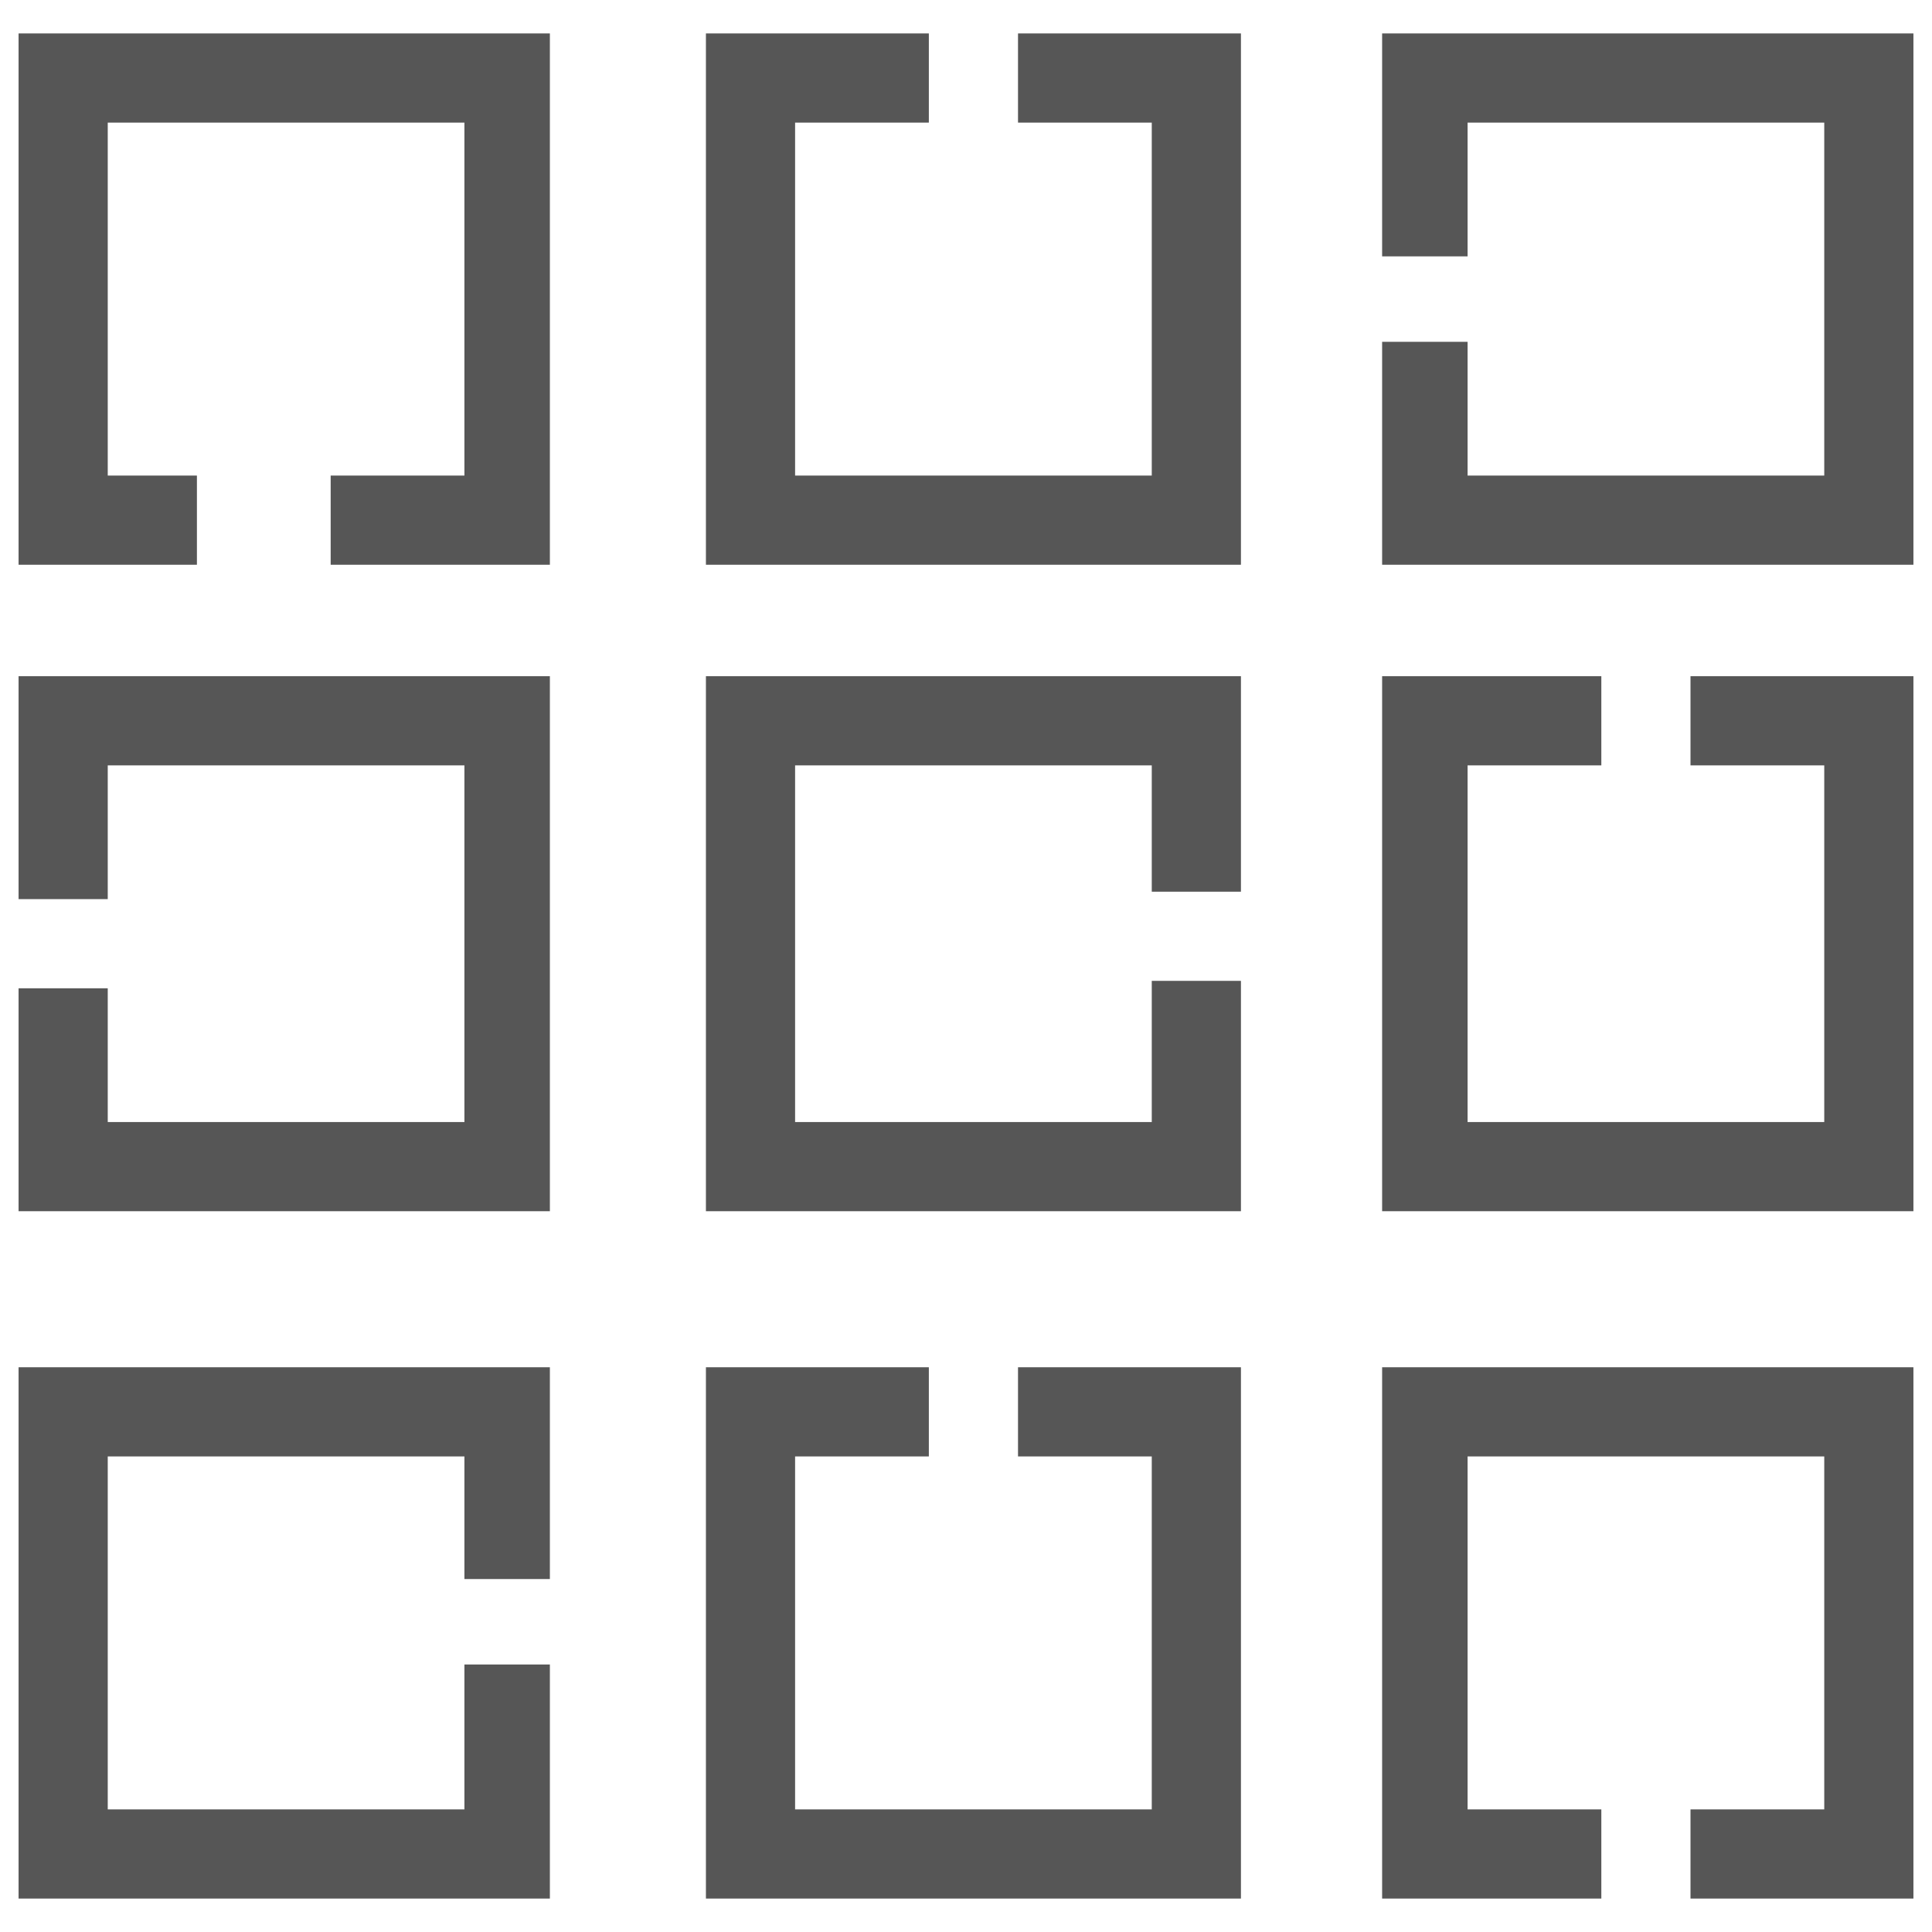 <?xml version="1.0" encoding="utf-8"?>
<!-- Generator: Adobe Illustrator 18.1.1, SVG Export Plug-In . SVG Version: 6.00 Build 0)  -->
<svg version="1.1" id="Layer_1" xmlns="http://www.w3.org/2000/svg" xmlns:xlink="http://www.w3.org/1999/xlink" x="0px" y="0px"
	 width="52px" height="52px" viewBox="0 0 52 52" enable-background="new 0 0 52 52" xml:space="preserve">
<g>
	<polygon fill="#565656" points="14.8,15.2 8.9,15.2 8.9,12.8 12.5,12.8 12.5,3.3 2.9,3.3 2.9,12.8 5.3,12.8 5.3,15.2 0.5,15.2 
		0.5,0.9 14.8,0.9 	"/>
	<g>
		<polygon fill="#565656" points="33.4,32.6 19,32.6 19,18.2 33.4,18.2 33.4,24 31,24 31,20.6 21.4,20.6 21.4,30.2 31,30.2 31,26.4 
			33.4,26.4 		"/>
	</g>
	<g>
		<polygon fill="#565656" points="51.5,32.6 37.2,32.6 37.2,18.2 43.1,18.2 43.1,20.6 39.5,20.6 39.5,30.2 49.1,30.2 49.1,20.6 
			45.5,20.6 45.5,18.2 51.5,18.2 		"/>
	</g>
	<g>
		<polygon fill="#565656" points="51.5,15.2 37.2,15.2 37.2,9.2 39.5,9.2 39.5,12.8 49.1,12.8 49.1,3.3 39.5,3.3 39.5,6.9 37.2,6.9 
			37.2,0.9 51.5,0.9 		"/>
	</g>
	<g>
		<polygon fill="#565656" points="33.4,51.1 19,51.1 19,36.8 25,36.8 25,39.2 21.4,39.2 21.4,48.7 31,48.7 31,39.2 27.4,39.2 
			27.4,36.8 33.4,36.8 		"/>
	</g>
	<g>
		<polygon fill="#565656" points="14.8,51.1 0.5,51.1 0.5,36.8 14.8,36.8 14.8,42.5 12.5,42.5 12.5,39.2 2.9,39.2 2.9,48.7 
			12.5,48.7 12.5,44.8 14.8,44.8 		"/>
	</g>
	<g>
		<polygon fill="#565656" points="14.8,32.6 0.5,32.6 0.5,26.6 2.9,26.6 2.9,30.2 12.5,30.2 12.5,20.6 2.9,20.6 2.9,24.2 0.5,24.2 
			0.5,18.2 14.8,18.2 		"/>
	</g>
	<g>
		<polygon fill="#565656" points="51.5,51.1 45.5,51.1 45.5,48.7 49.1,48.7 49.1,39.2 39.5,39.2 39.5,48.7 43.1,48.7 43.1,51.1 
			37.2,51.1 37.2,36.8 51.5,36.8 		"/>
	</g>
	<g>
		<polygon fill="#565656" points="33.4,15.2 19,15.2 19,0.9 25,0.9 25,3.3 21.4,3.3 21.4,12.8 31,12.8 31,3.3 27.4,3.3 27.4,0.9 
			33.4,0.9 		"/>
	</g>
</g>
</svg>
